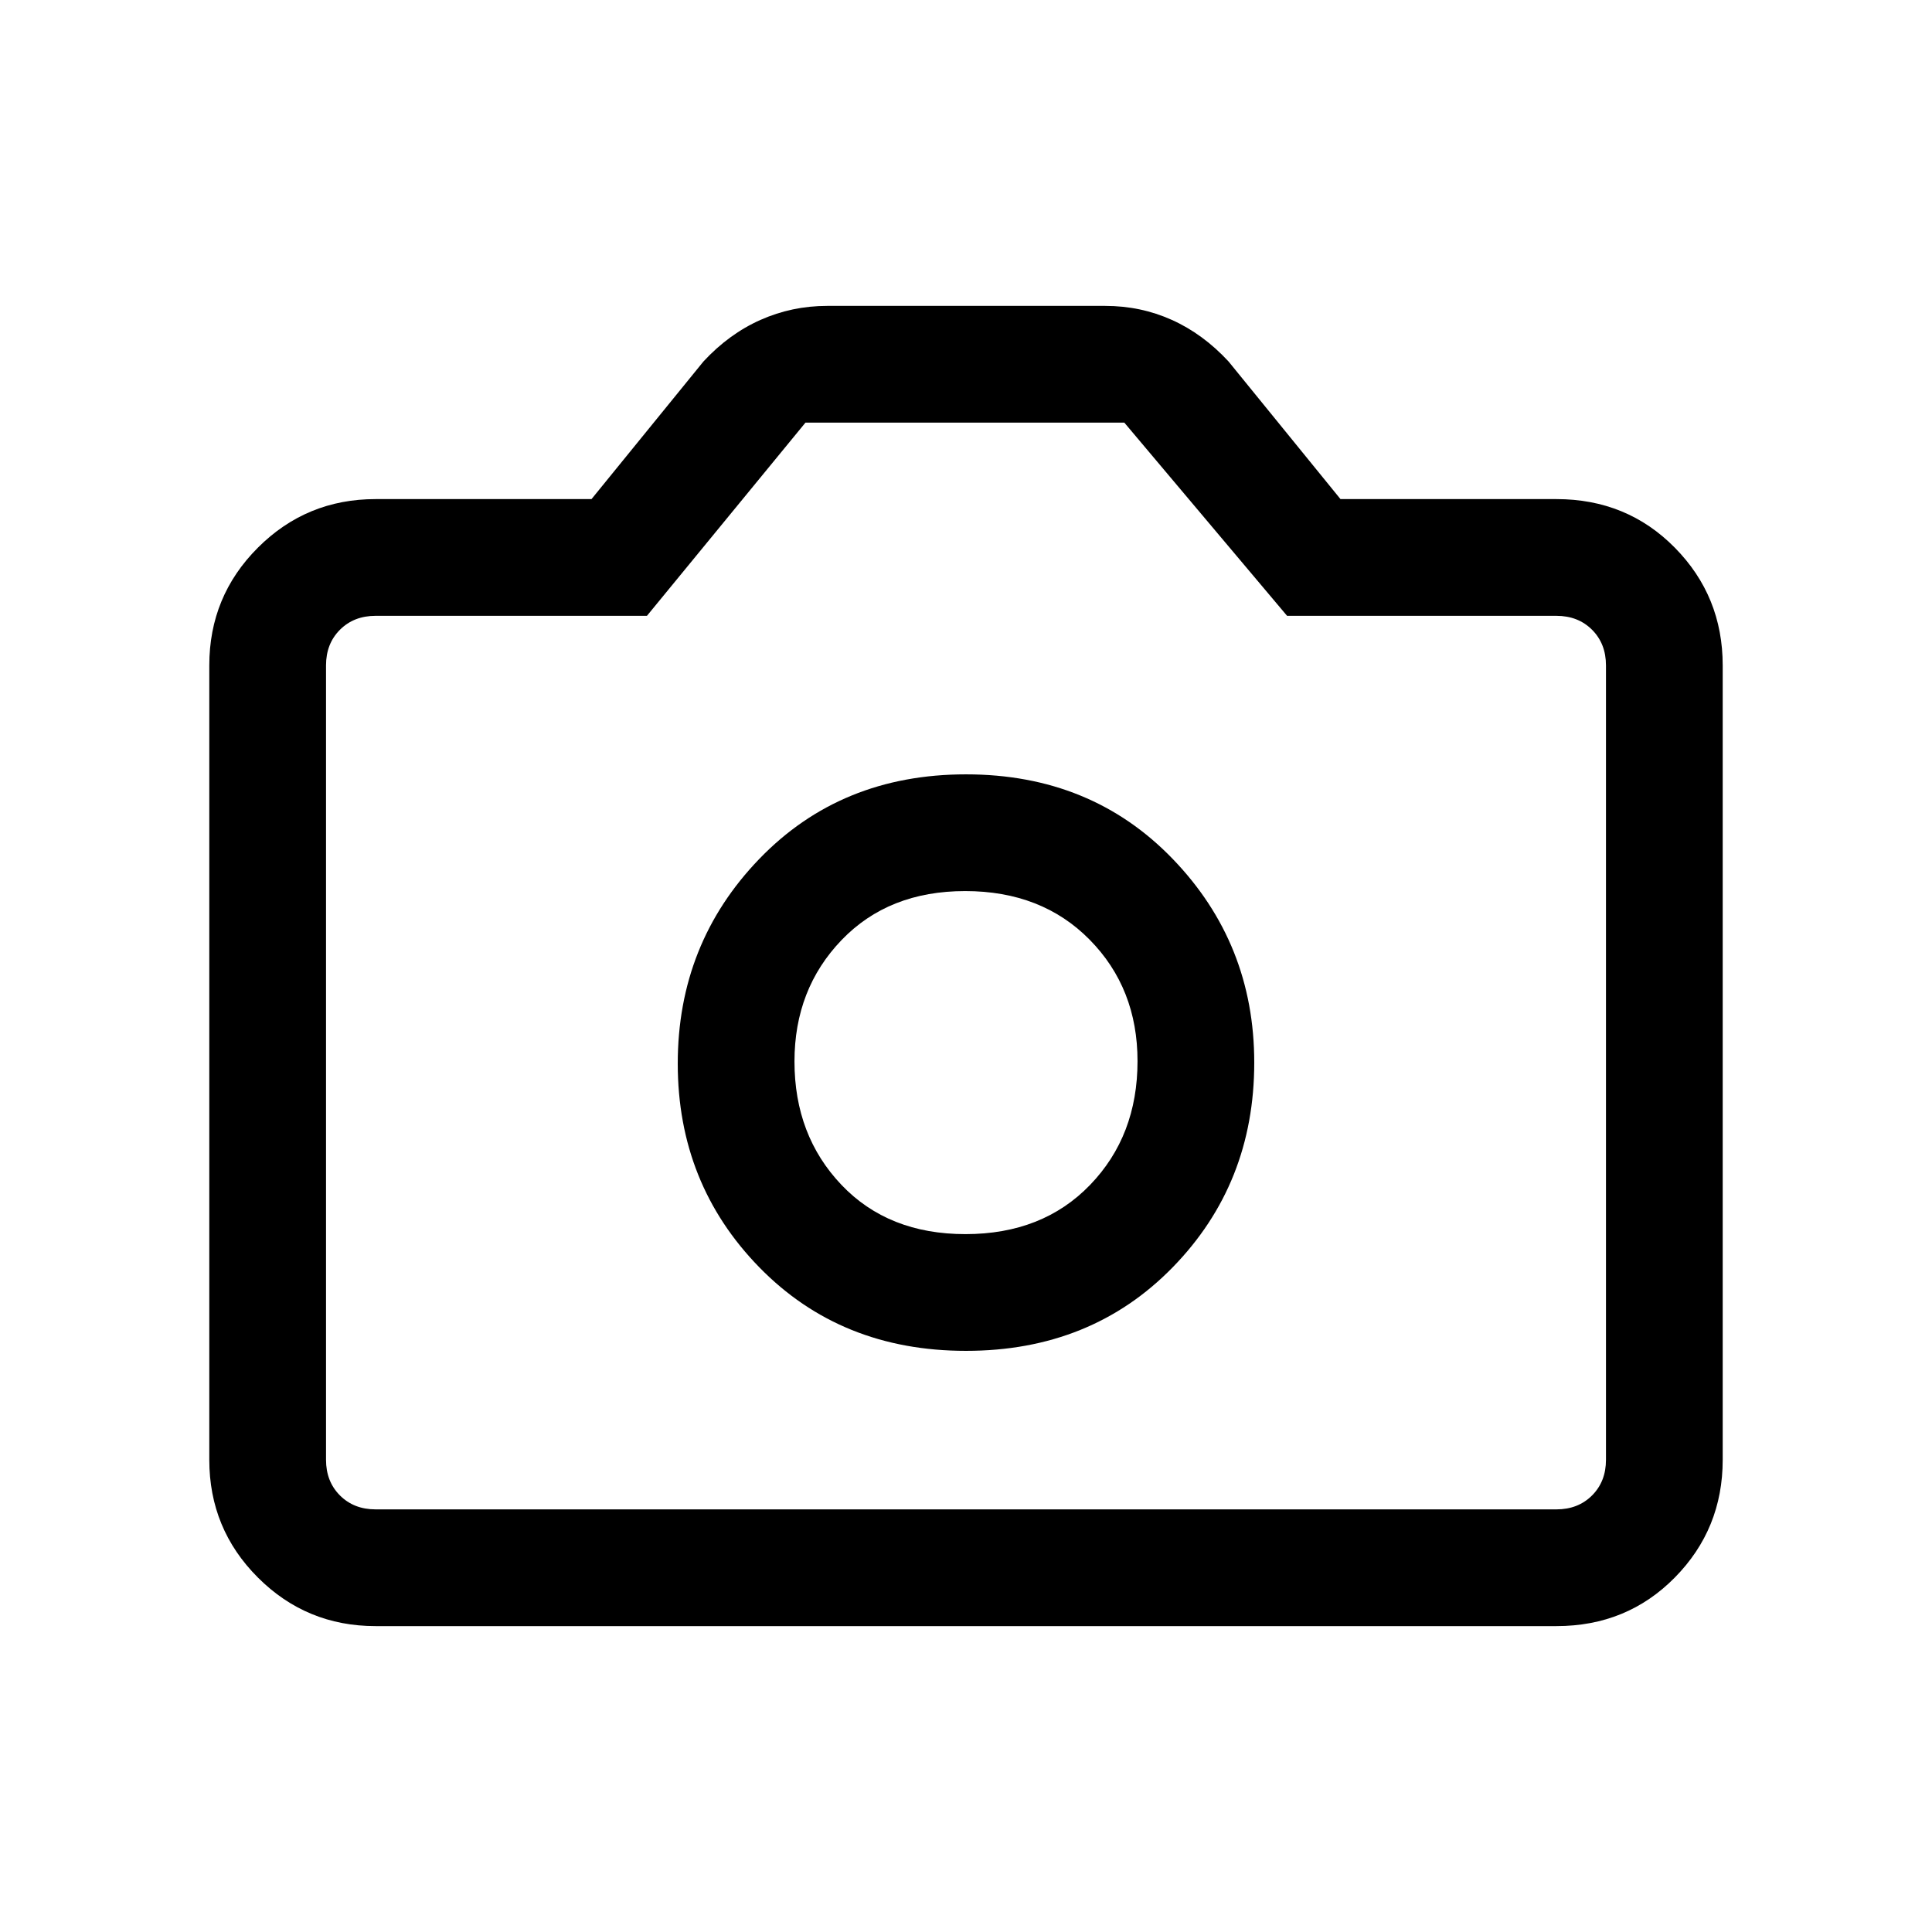 <svg xmlns="http://www.w3.org/2000/svg" height="20" viewBox="0 -960 960 960" width="20"><path d="M480-288.77q62.19 0 102.71-41.52 40.52-41.52 40.52-101.71 0-59.19-40.52-101.21-40.52-42.02-102.71-42.02-62.19 0-102.71 42.02-40.52 42.02-40.52 101.71 0 59.69 40.52 101.21 40.52 41.52 102.71 41.52Zm-.28-58q-38.34 0-61.64-24.51-23.31-24.52-23.31-61.3 0-35.94 23.38-60.29 23.39-24.36 61.43-24.36t61.84 24.14q23.81 24.14 23.81 60.37 0 37.08-23.59 61.51-23.59 24.44-61.92 24.44ZM186.62-152q-34.35 0-58.48-24.14Q104-200.27 104-234.62v-394.76q0-34.35 24.14-58.48Q152.27-712 186.62-712h107.3l55.62-68.38q12.69-13.7 28.34-20.66Q393.54-808 411-808h138.18q17.64 0 33.11 6.96 15.48 6.96 28.17 20.66L666.08-712h107.3q35.05 0 58.83 24.14Q856-663.73 856-629.38v394.76q0 34.35-23.79 58.48Q808.43-152 773.38-152H186.62Zm0-58h586.76q10.77 0 17.7-6.92 6.92-6.93 6.92-17.7v-394.76q0-10.77-6.92-17.7-6.93-6.92-17.7-6.92H639.54l-80.87-96H400.23l-78.77 96H186.62q-10.77 0-17.7 6.92-6.92 6.93-6.92 17.7v394.76q0 10.77 6.92 17.7 6.93 6.92 17.7 6.92ZM480-433Z"/></svg>